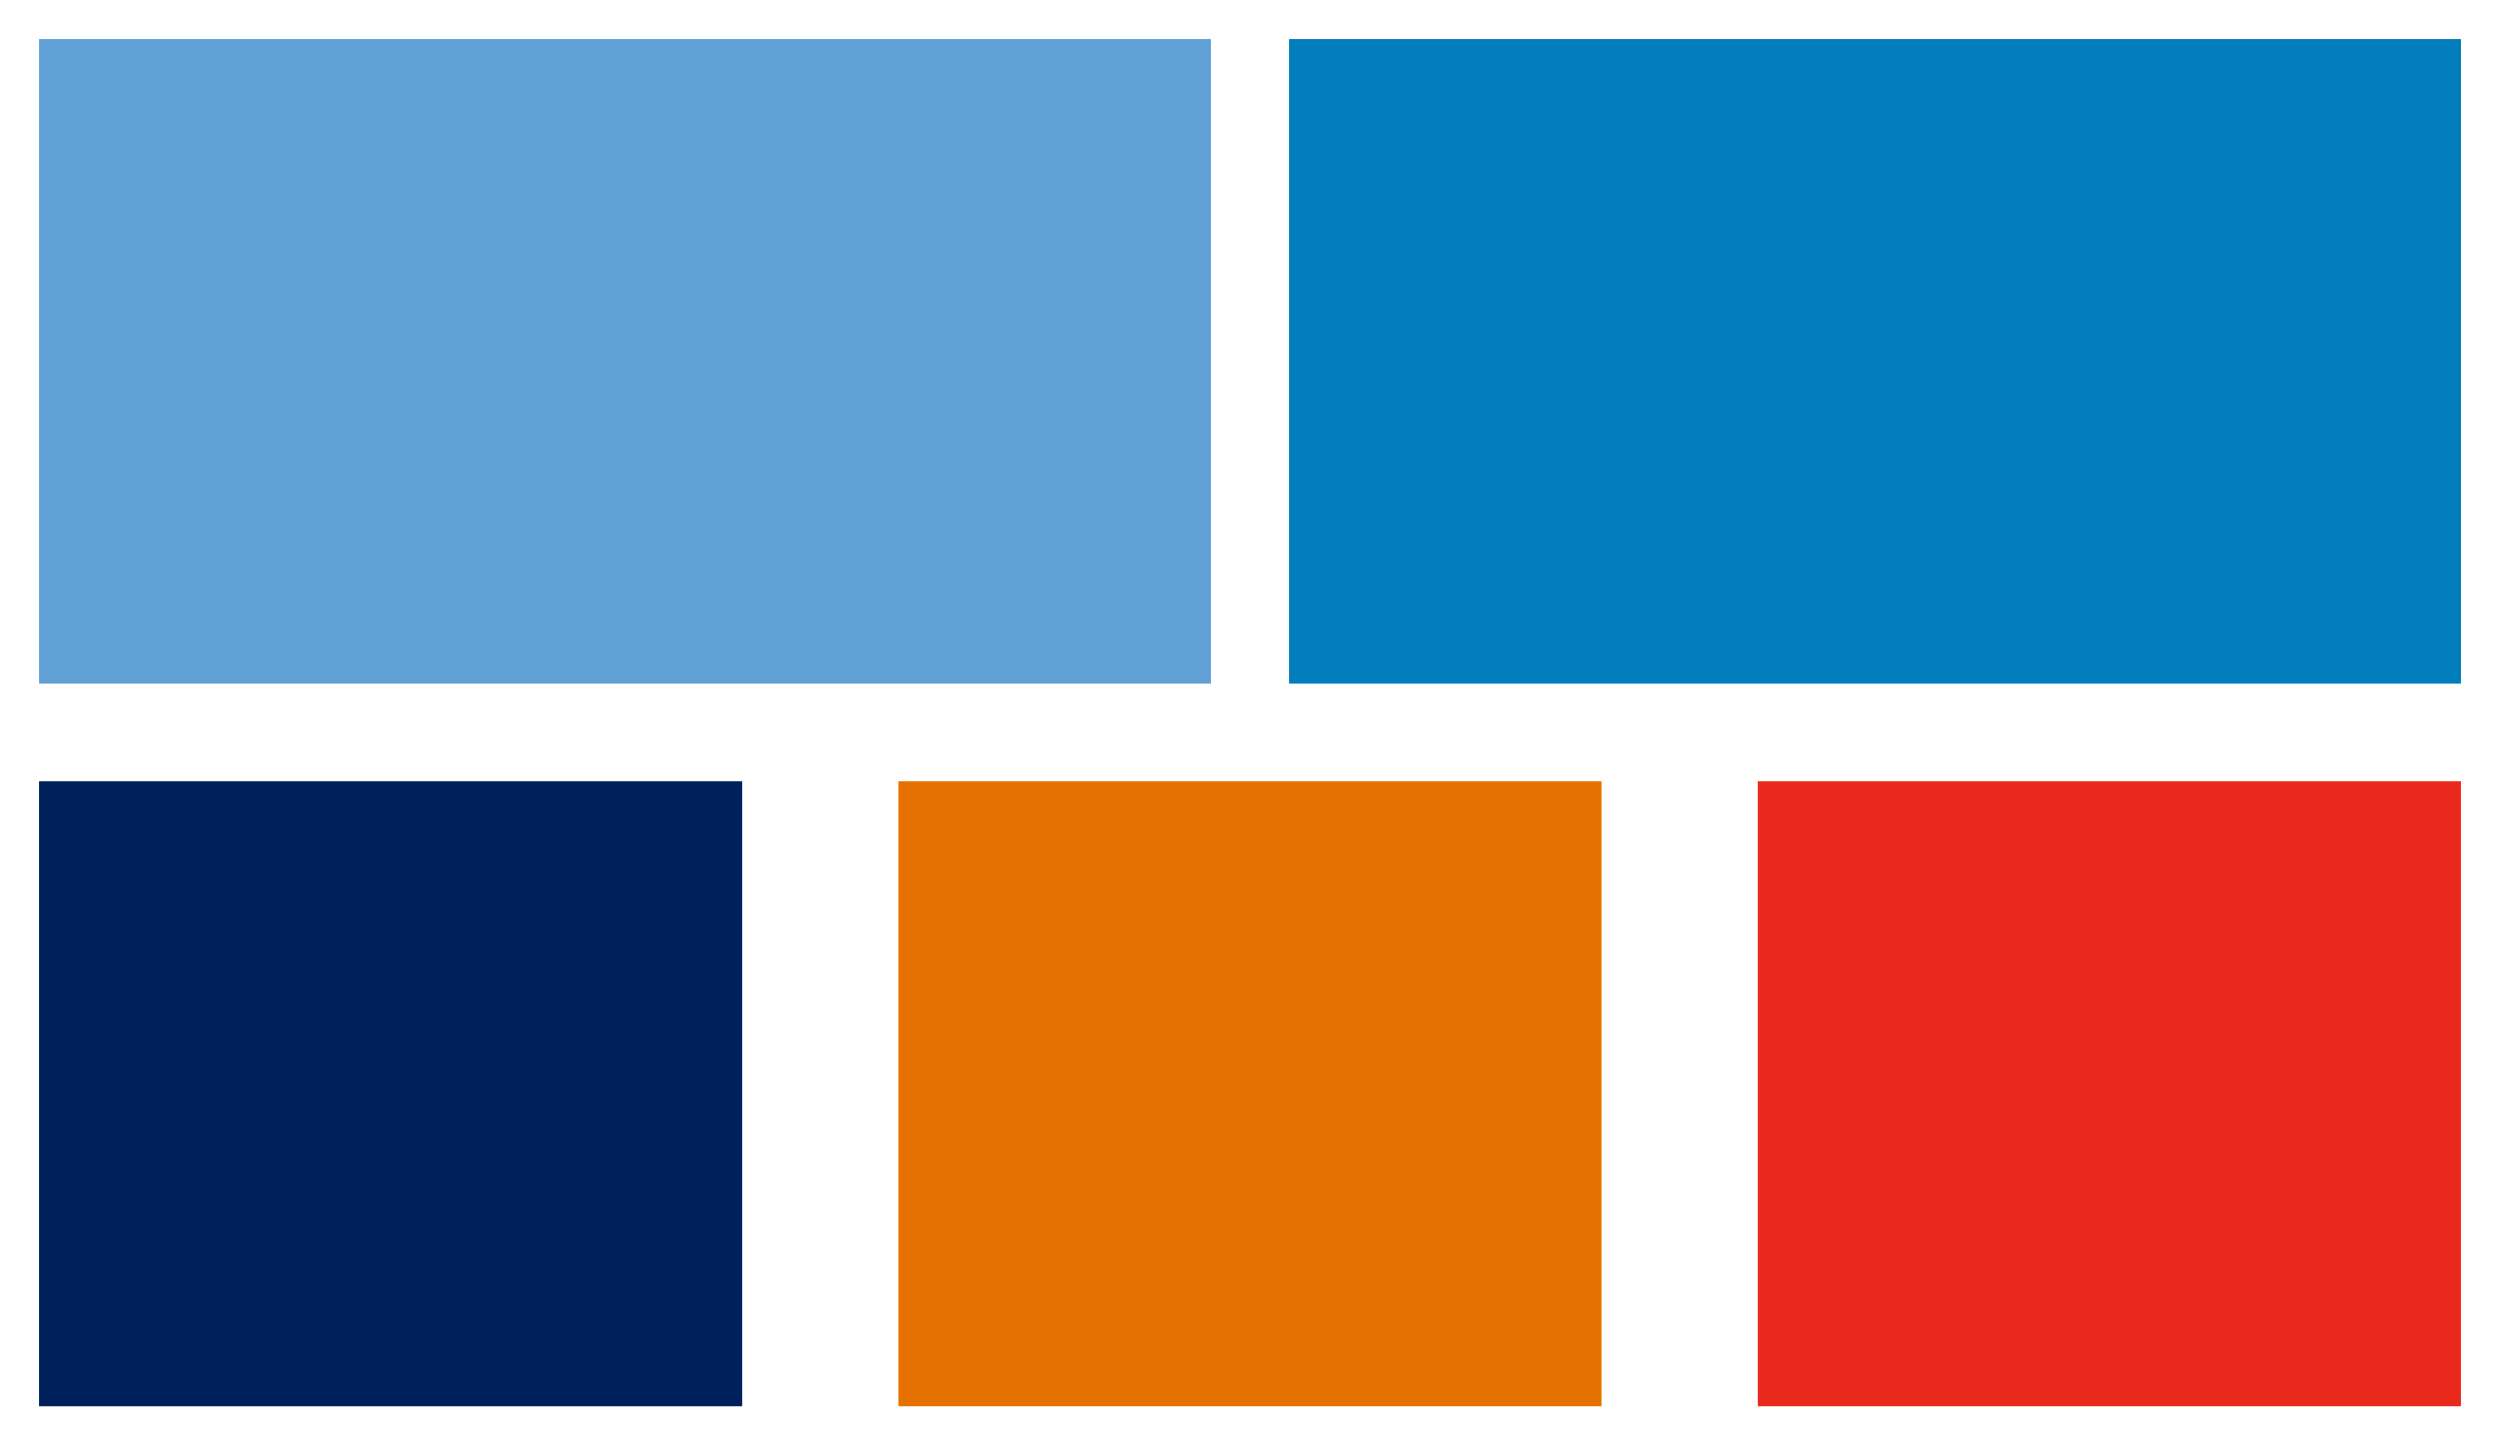 <svg width="128" height="74" viewBox="0 0 128 74" xmlns="http://www.w3.org/2000/svg"><g clip-path="url(#a)" fill="none" fill-rule="evenodd" clip-rule="evenodd"><path d="M90 40h36v32H90V40z" fill="#E8291C"/><path d="M46 40h36v32H46V40z" fill="#E57200"/><path d="M2 40h36v32H2V40z" fill="#00205B"/><path d="M66 2h60v33H66V2z" fill="#007DBA"/><path d="M2 2h60v33H2V2z" fill="#60A0D4"/></g><defs><clipPath id="a"><path fill="#fff" d="M0 0H128V74H0z"/></clipPath></defs></svg>